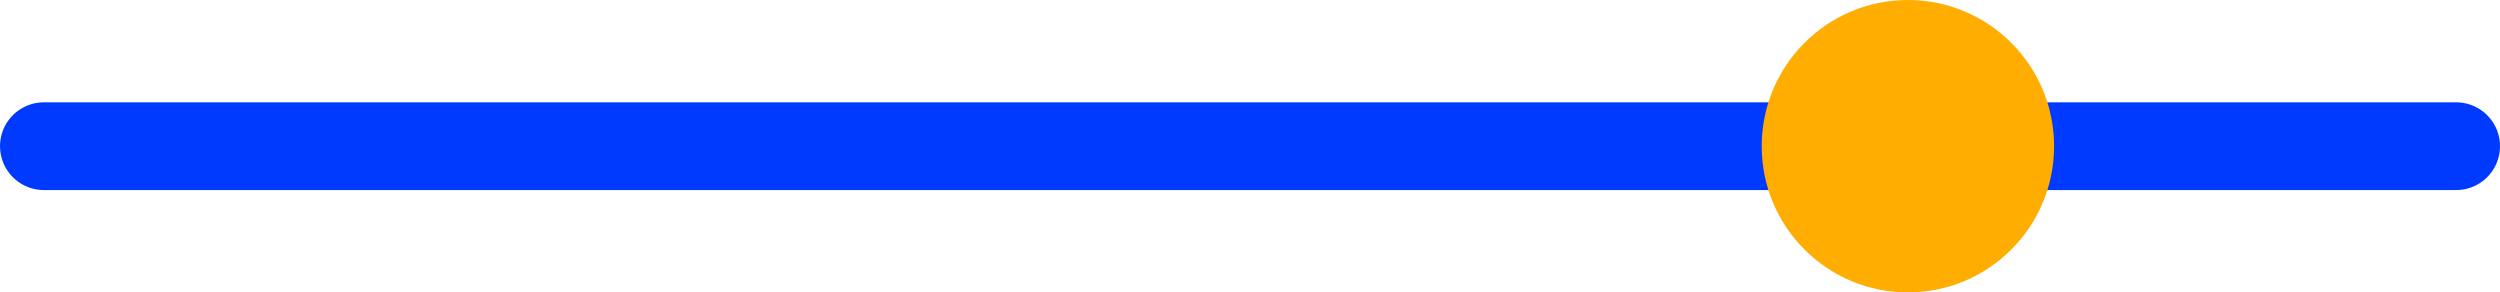 <svg version="1.1" xmlns="http://www.w3.org/2000/svg" xmlns:xlink="http://www.w3.org/1999/xlink" width="142.5" height="16.667" viewBox="0,0,142.5,16.667"><g transform="translate(-168.75,-171.667)"><g data-paper-data="{&quot;isPaintingLayer&quot;:true}" fill-rule="nonzero" stroke-linejoin="miter" stroke-miterlimit="10" stroke-dasharray="" stroke-dashoffset="0" style="mix-blend-mode: normal"><path d="M171.25,180h137.5" fill="none" stroke="#003aff" stroke-width="5" stroke-linecap="round"/><path d="M277.5,188.333c-4.602,0 -8.333,-3.731 -8.333,-8.333c0,-4.602 3.731,-8.333 8.333,-8.333c4.602,0 8.333,3.731 8.333,8.333c0,4.602 -3.731,8.333 -8.333,8.333z" fill="#ffad00" stroke="none" stroke-width="0" stroke-linecap="butt"/></g></g></svg>